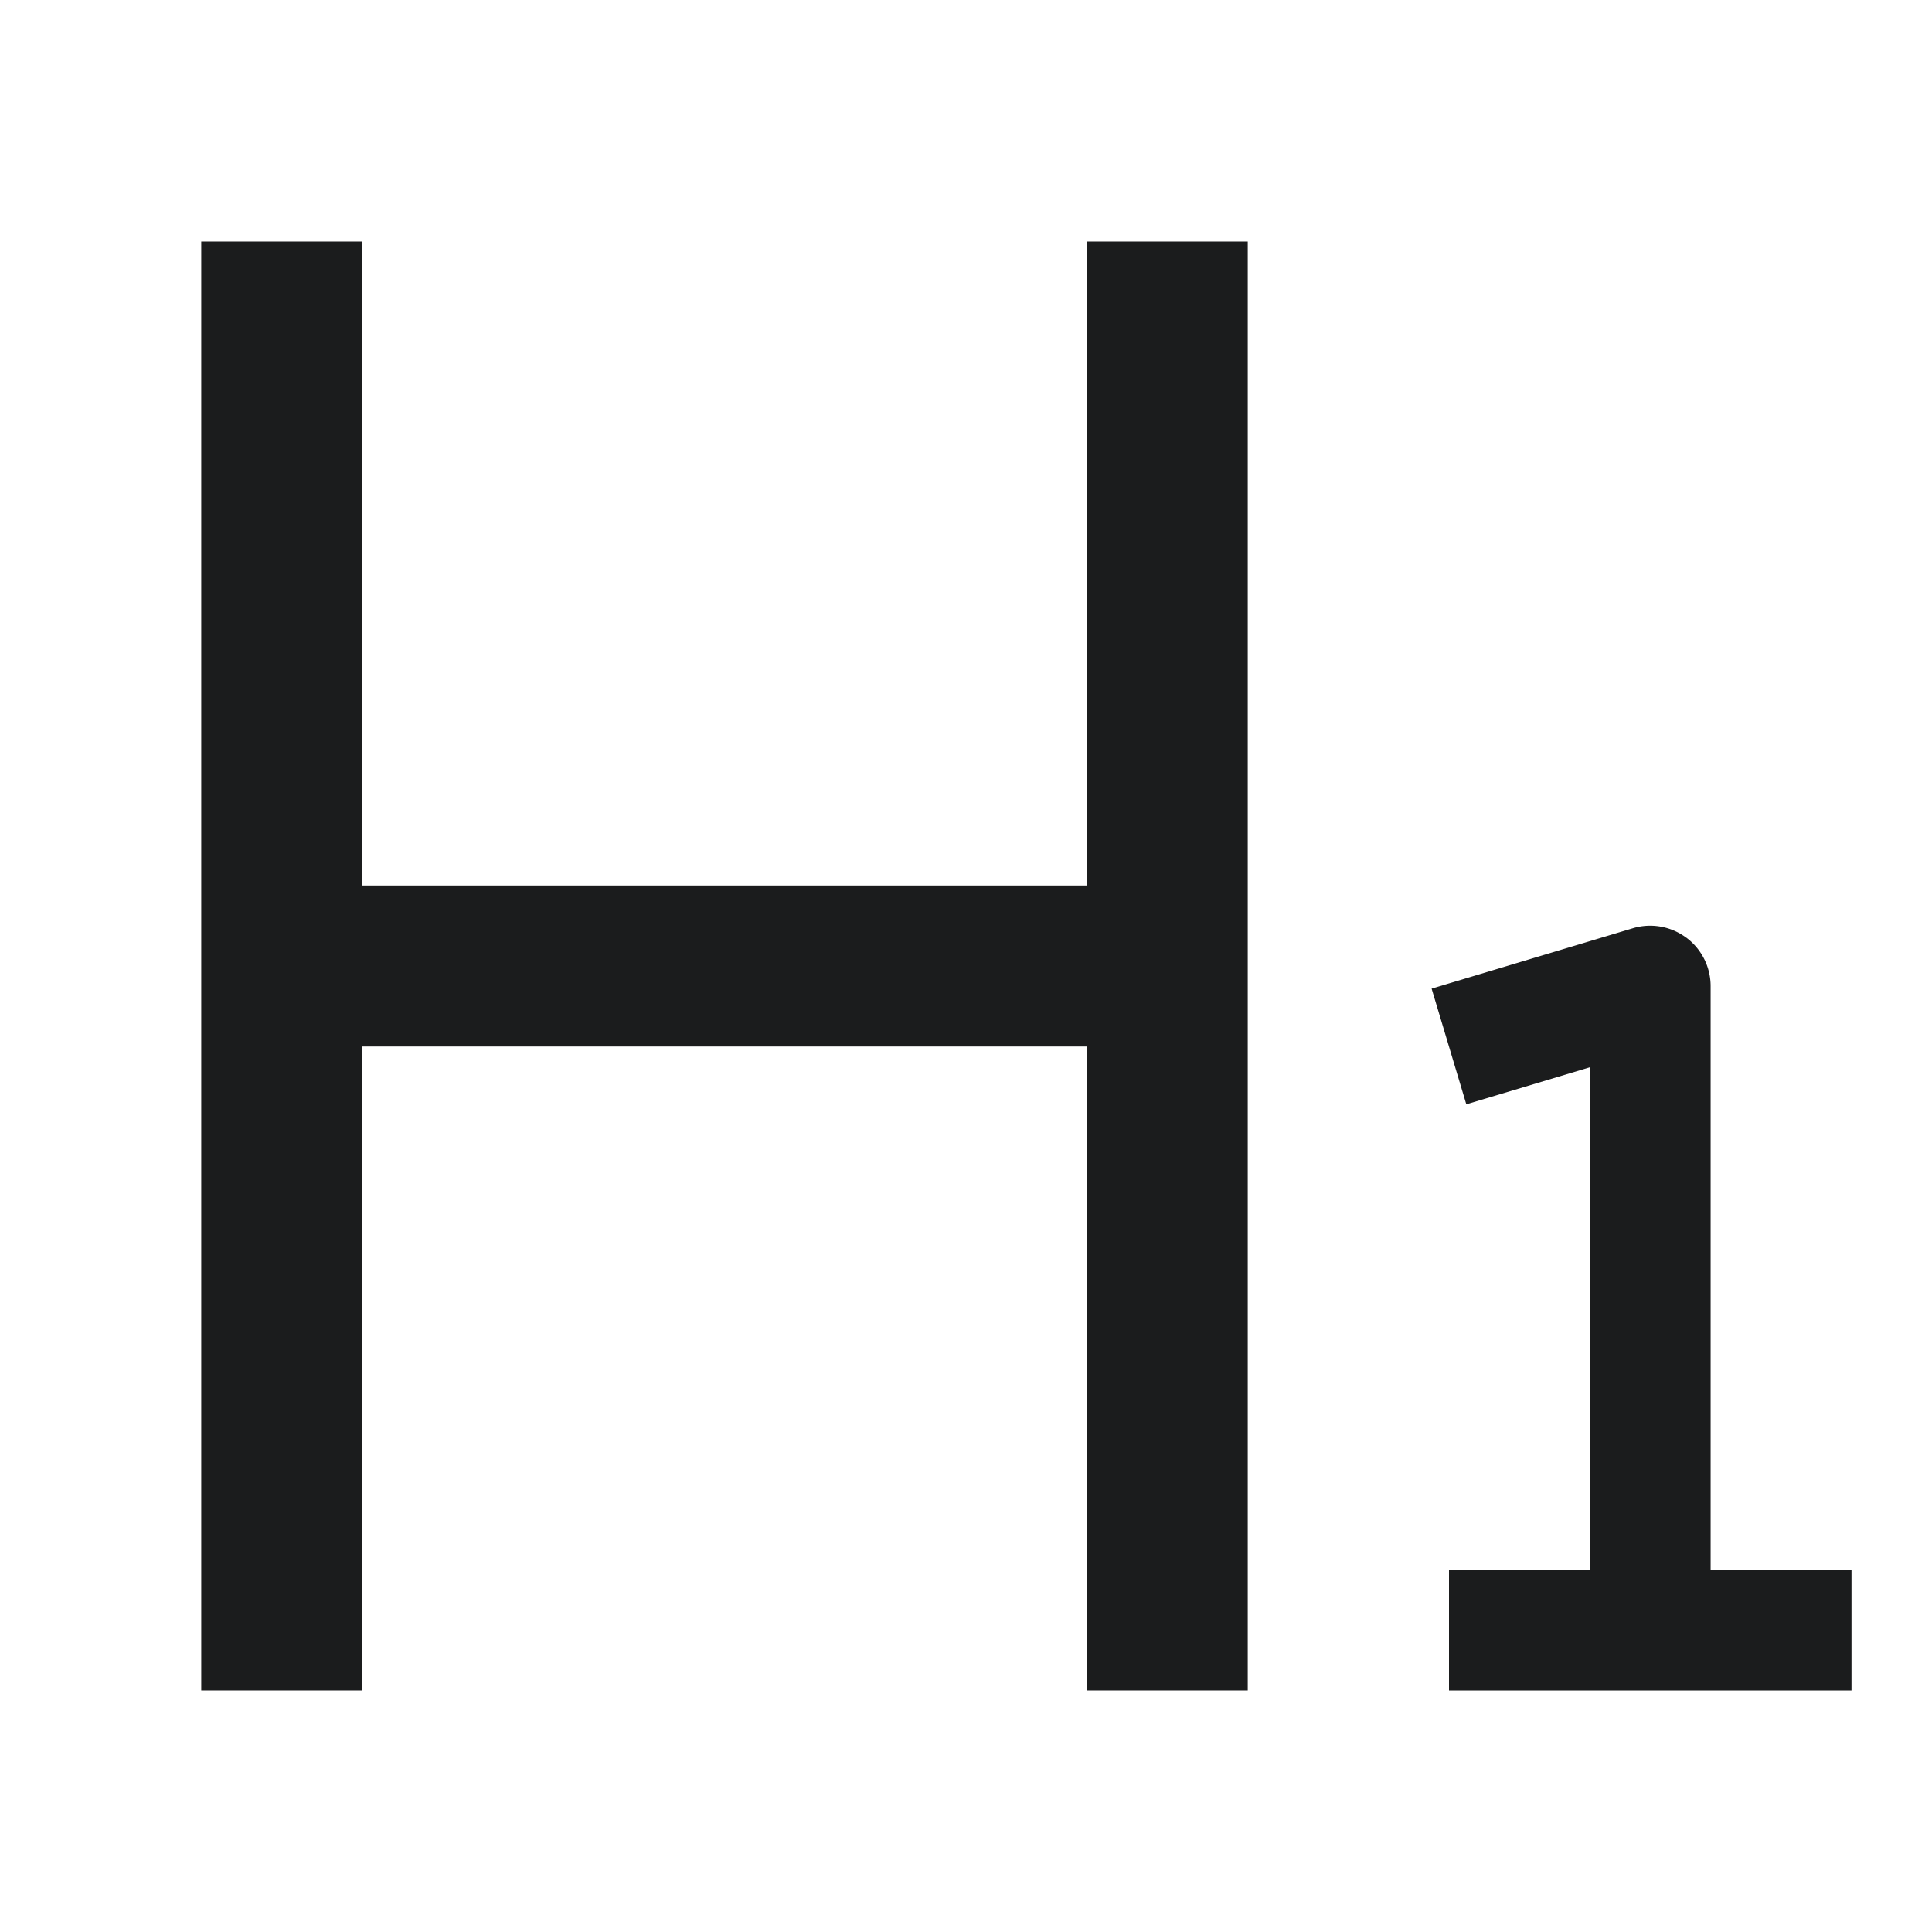<svg xmlns="http://www.w3.org/2000/svg" width="24" height="24" fill="#1B1C1D"  xmlns:v="https://vecta.io/nano"><path d="M2.5 3h2v8h9V3h2v18h-2v-8h-9v8h-2V3z"/><path fill-rule="evenodd" d="M20.948 11.648a.75.75 0 0 1 .302.602v7.25H23V21h-5v-1.5h1.75v-6.242l-1.535.46-.431-1.437 2.5-.75a.75.75 0 0 1 .663.117z"/></svg>
